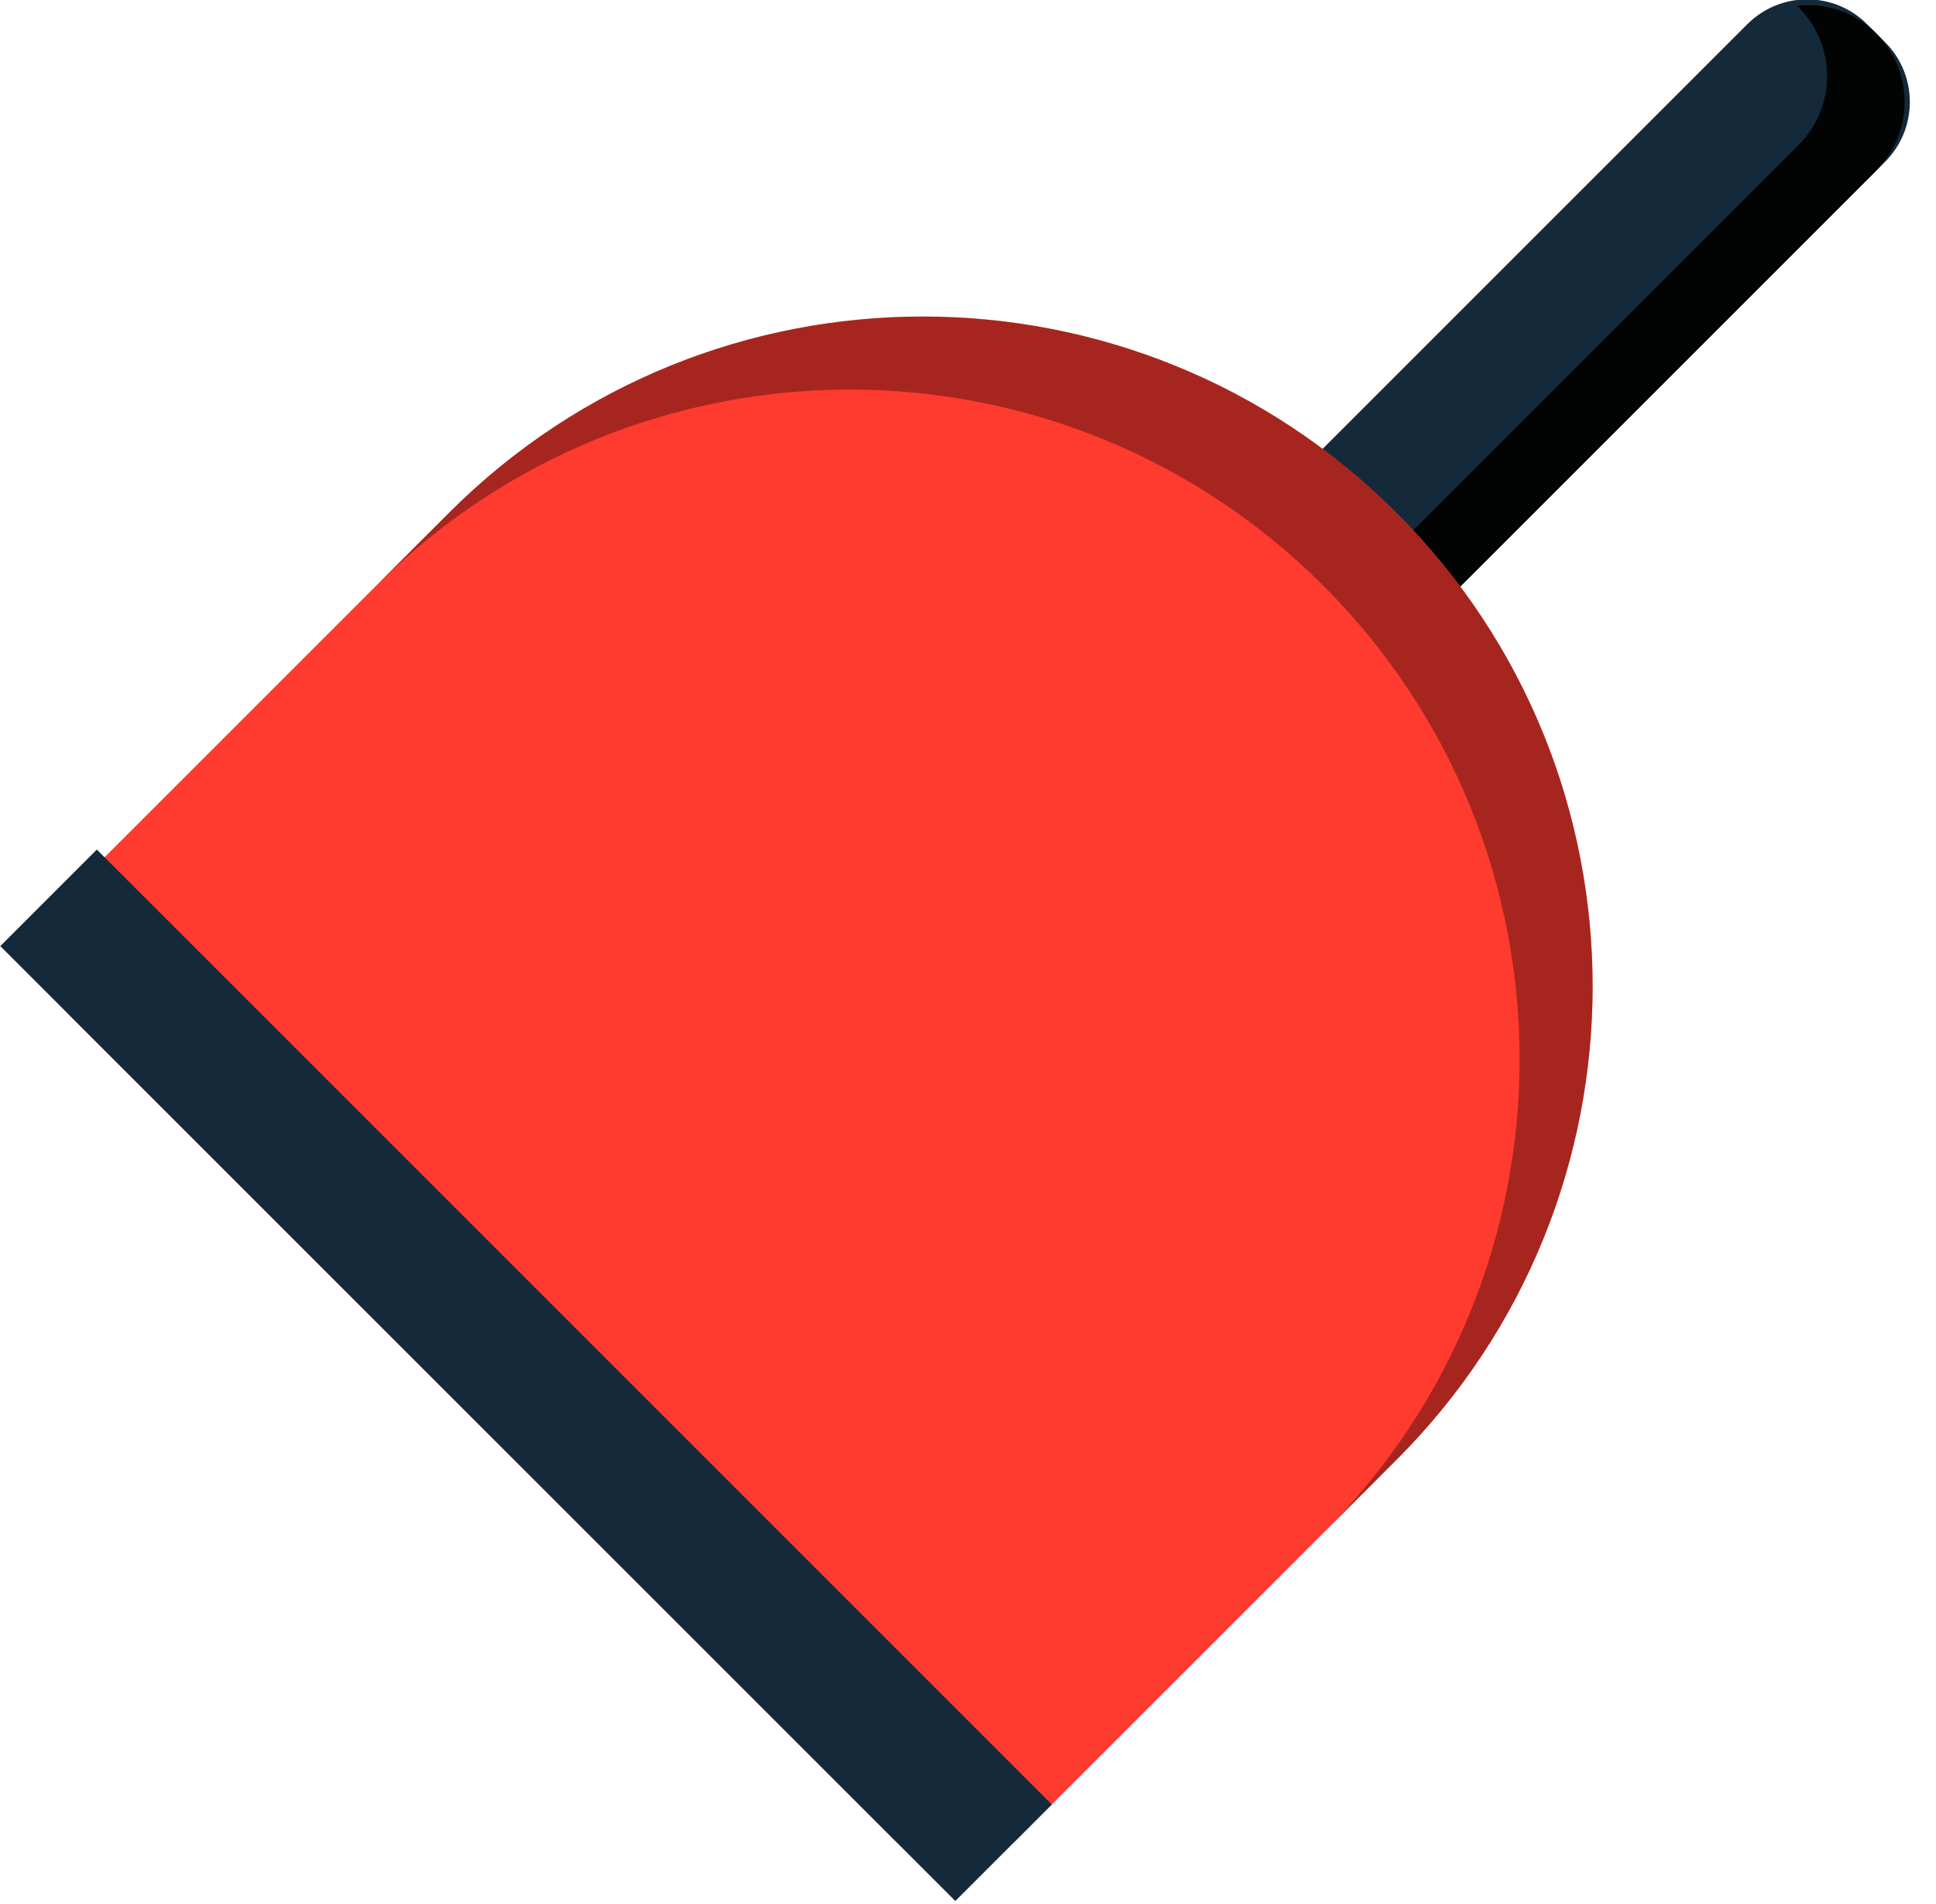<svg xmlns="http://www.w3.org/2000/svg" xmlns:xlink="http://www.w3.org/1999/xlink" preserveAspectRatio="xMidYMid" width="61" height="60" viewBox="0 0 61 60">
  <defs>
    <style>

      .cls-3 {
        fill: #142a3b;
      }

      .cls-4 {
        fill: #020403;
      }

      .cls-5 {
        fill: #ff3a2f;
      }

      .cls-6 {
        fill: #010101;
        opacity: 0.35;
      }
    </style>
  </defs>
  <g id="group-78svg">
    <path d="M44.489,20.005 C44.489,20.005 40.152,15.667 40.152,15.667 C40.152,15.667 55.058,0.761 55.058,0.761 C56.099,-0.280 57.786,-0.280 58.827,0.761 C58.827,0.761 59.395,1.329 59.395,1.329 C60.436,2.370 60.436,4.058 59.395,5.099 C59.395,5.099 44.489,20.005 44.489,20.005 Z" id="path-1" class="cls-3" fill-rule="evenodd"/>
    <path d="M59.111,1.045 C58.426,0.360 57.499,0.081 56.606,0.179 C56.626,0.199 56.650,0.212 56.670,0.232 C57.868,1.429 57.868,3.371 56.670,4.569 C56.670,4.569 42.862,18.377 42.862,18.377 C42.862,18.377 44.489,20.005 44.489,20.005 C44.489,20.005 59.111,5.383 59.111,5.383 C60.309,4.185 60.309,2.243 59.111,1.045 Z" id="path-2" class="cls-4" fill-rule="evenodd"/>
    <path d="M28.146,57.951 C28.146,57.951 2.206,32.010 2.206,32.010 C1.126,30.931 1.126,29.181 2.206,28.102 C2.206,28.102 14.151,16.156 14.151,16.156 C22.394,7.914 35.757,7.914 44.000,16.157 C44.000,16.157 44.000,16.157 44.000,16.157 C52.242,24.399 52.242,37.763 44.000,46.005 C44.000,46.005 32.054,57.951 32.054,57.951 C30.975,59.030 29.226,59.030 28.146,57.951 Z" id="path-3" class="cls-5" fill-rule="evenodd"/>
    <path d="M44.000,16.156 C44.000,16.156 44.000,16.156 44.000,16.156 C35.757,7.914 22.394,7.914 14.151,16.156 C14.151,16.156 11.851,18.457 11.851,18.457 C20.094,10.216 33.456,10.216 41.698,18.458 C41.698,18.458 41.698,18.458 41.698,18.458 C49.941,26.700 49.941,40.064 41.698,48.307 C41.698,48.307 30.101,59.905 30.101,59.905 C30.101,59.905 30.101,59.905 30.101,59.905 C30.101,59.905 44.000,46.005 44.000,46.005 C52.242,37.763 52.242,24.399 44.000,16.156 Z" id="path-4" class="cls-6" fill-rule="evenodd"/>
    <path d="M30.101,59.905 C30.101,59.905 0.009,29.814 0.009,29.814 C0.009,29.814 3.051,26.772 3.051,26.772 C3.051,26.772 33.142,56.863 33.142,56.863 C33.142,56.863 30.101,59.905 30.101,59.905 Z" id="path-5" class="cls-3" fill-rule="evenodd"/>
  </g>
</svg>
